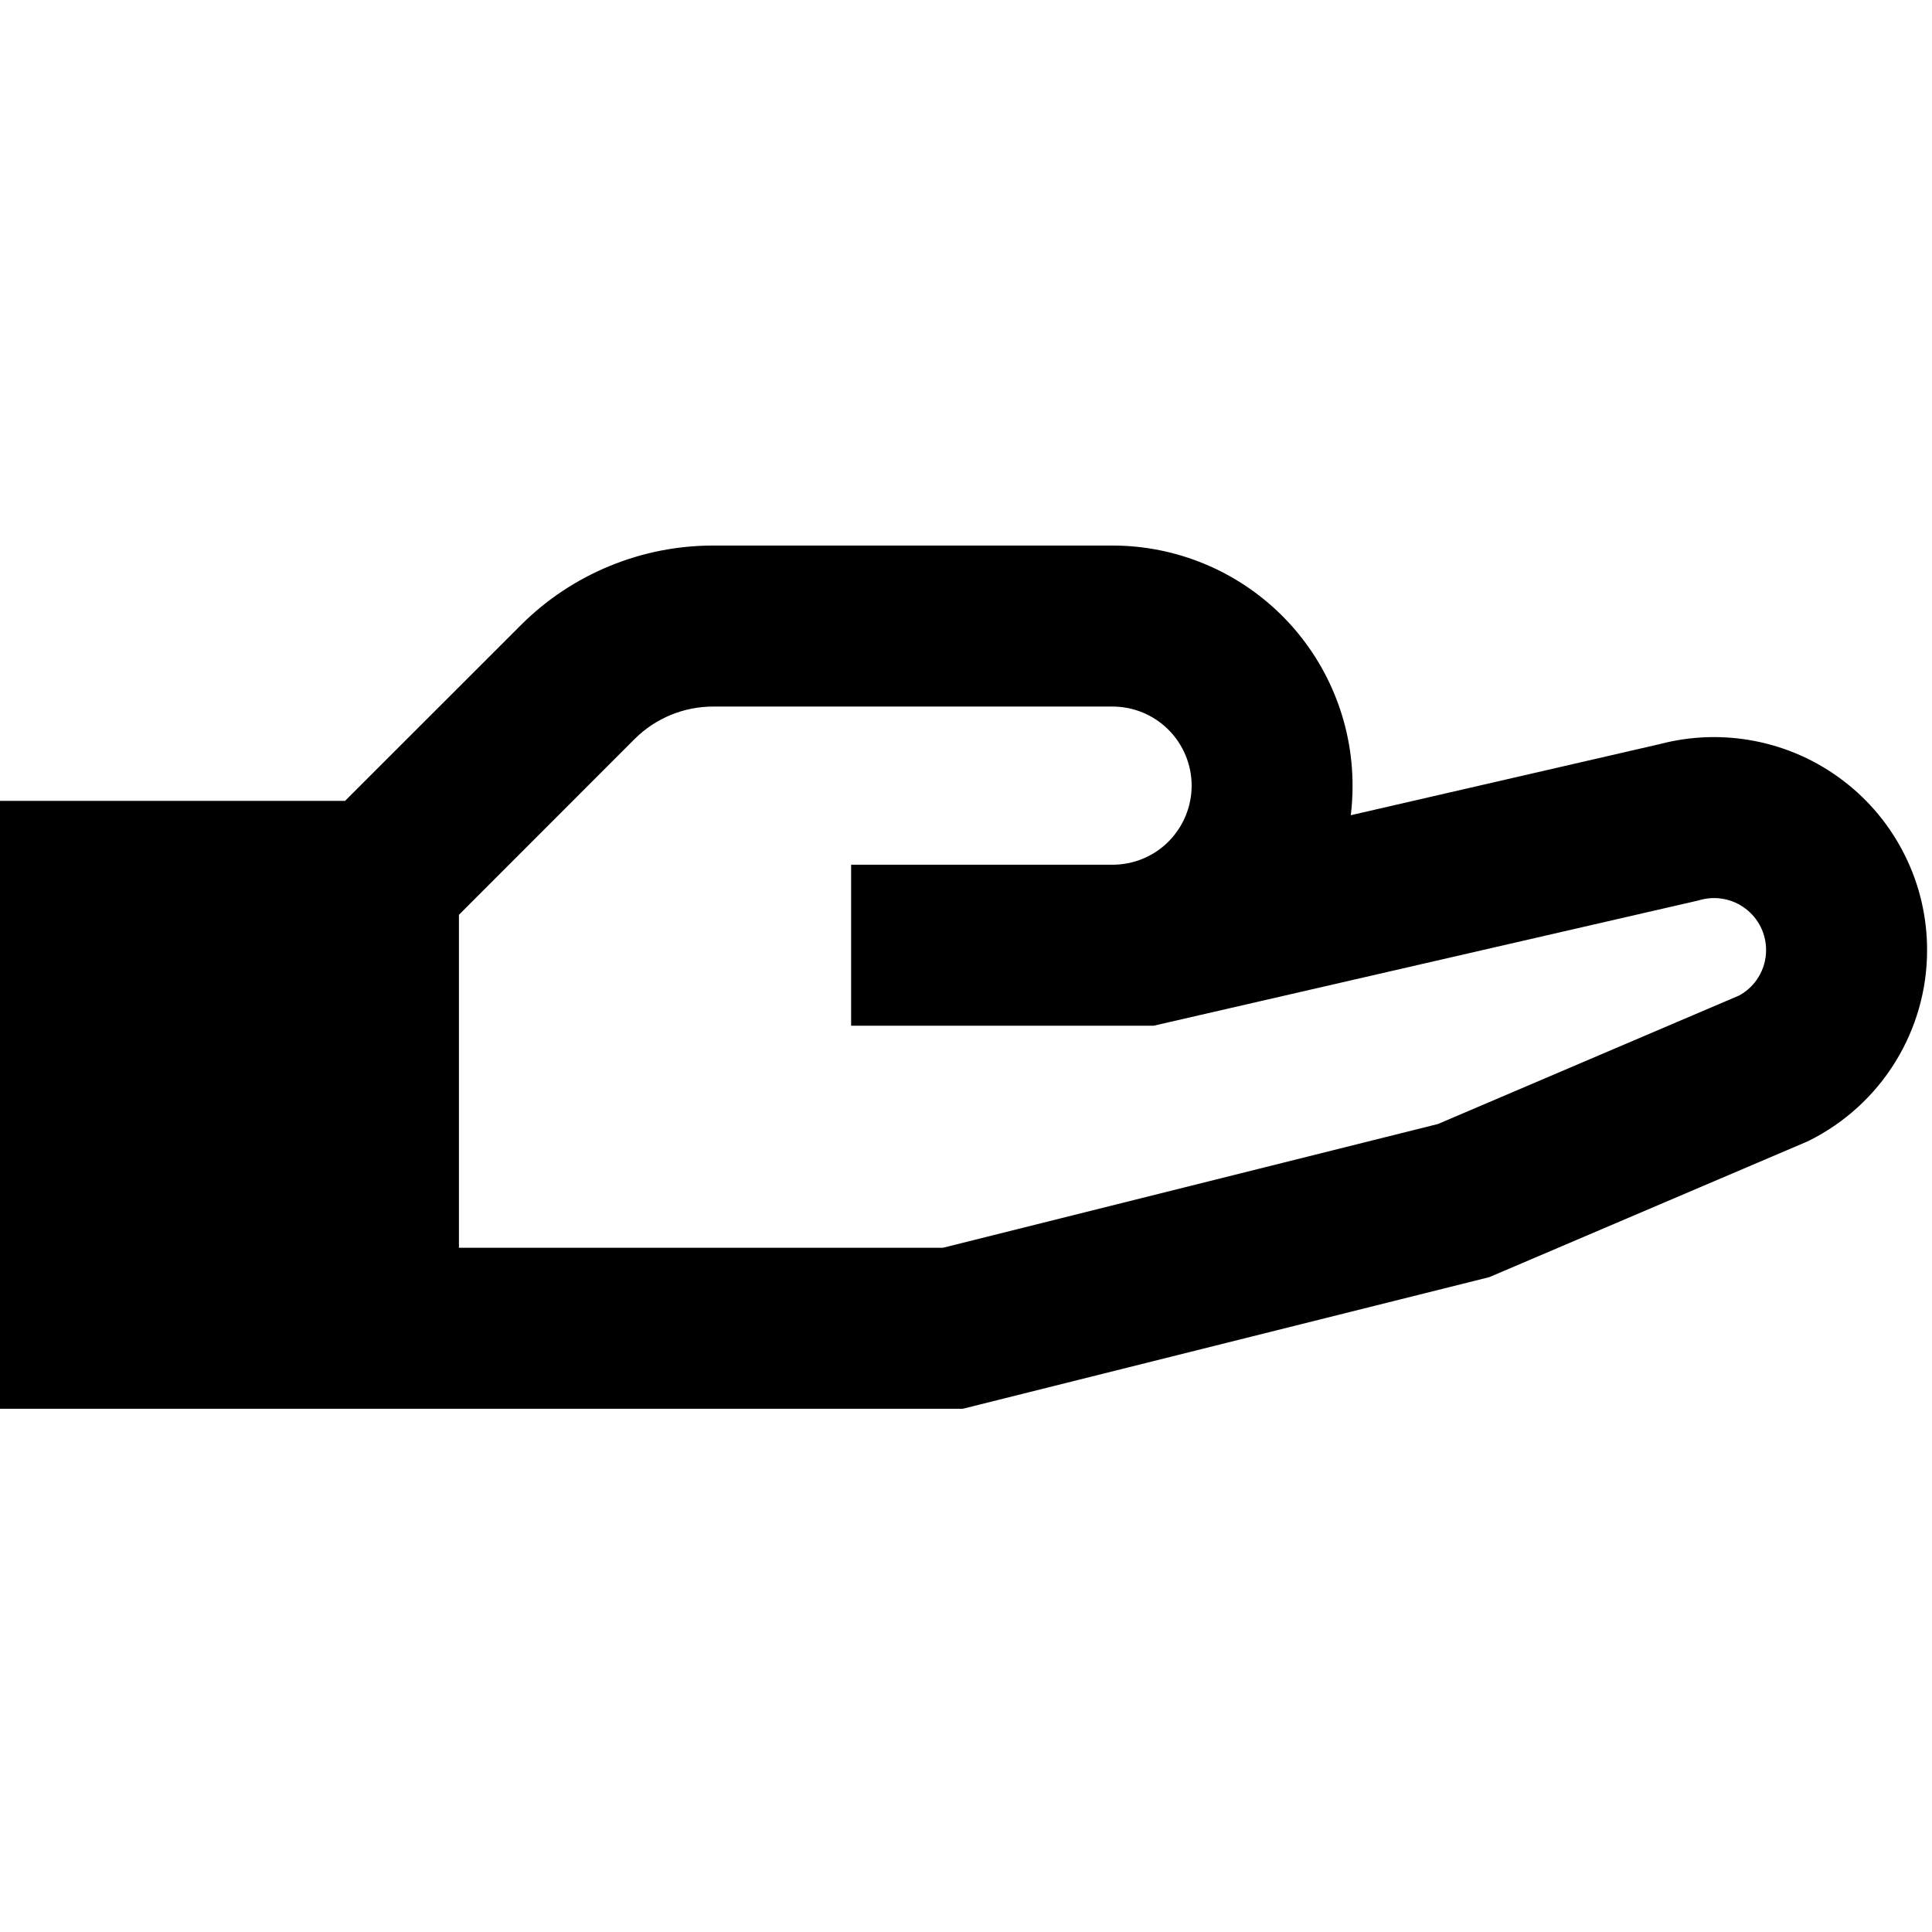 <svg width="24" height="24" viewBox="0 0 24 24" fill="none" xmlns="http://www.w3.org/2000/svg">
    <path
        d="M8.861 8.777C8.68 8.777 8.501 8.812 8.333 8.881C8.166 8.95 8.013 9.051 7.885 9.179L5.701 11.364V15.5H11.714L17.862 13.963L21.603 12.367C21.701 12.314 21.784 12.236 21.843 12.14C21.906 12.038 21.939 11.921 21.939 11.801C21.939 11.702 21.916 11.604 21.872 11.515C21.828 11.426 21.764 11.349 21.685 11.289C21.606 11.228 21.514 11.187 21.416 11.168C21.319 11.149 21.218 11.153 21.122 11.179L21.102 11.185L14.33 12.742L13.82 12.742H10.573V10.742H13.82C14.081 10.742 14.331 10.639 14.515 10.455C14.699 10.27 14.803 10.02 14.803 9.76C14.803 9.499 14.699 9.249 14.515 9.065C14.331 8.881 14.081 8.777 13.82 8.777H8.864L8.861 8.777ZM16.78 10.127L20.616 9.244C21.002 9.142 21.406 9.129 21.797 9.205C22.197 9.282 22.573 9.451 22.897 9.698C23.221 9.944 23.483 10.262 23.664 10.627C23.845 10.991 23.939 11.393 23.939 11.8C23.94 12.291 23.803 12.774 23.544 13.192C23.286 13.61 22.916 13.948 22.476 14.168L22.449 14.181L18.501 15.865L11.961 17.5H0V9.949H4.286L6.473 7.763C6.787 7.449 7.161 7.201 7.571 7.032C7.982 6.863 8.421 6.776 8.865 6.777L8.866 6.777L8.864 6.777H8.865H13.82C14.611 6.777 15.37 7.092 15.929 7.651C16.488 8.21 16.802 8.969 16.802 9.76C16.802 9.883 16.795 10.006 16.78 10.127Z"
        fill="black" />
</svg>